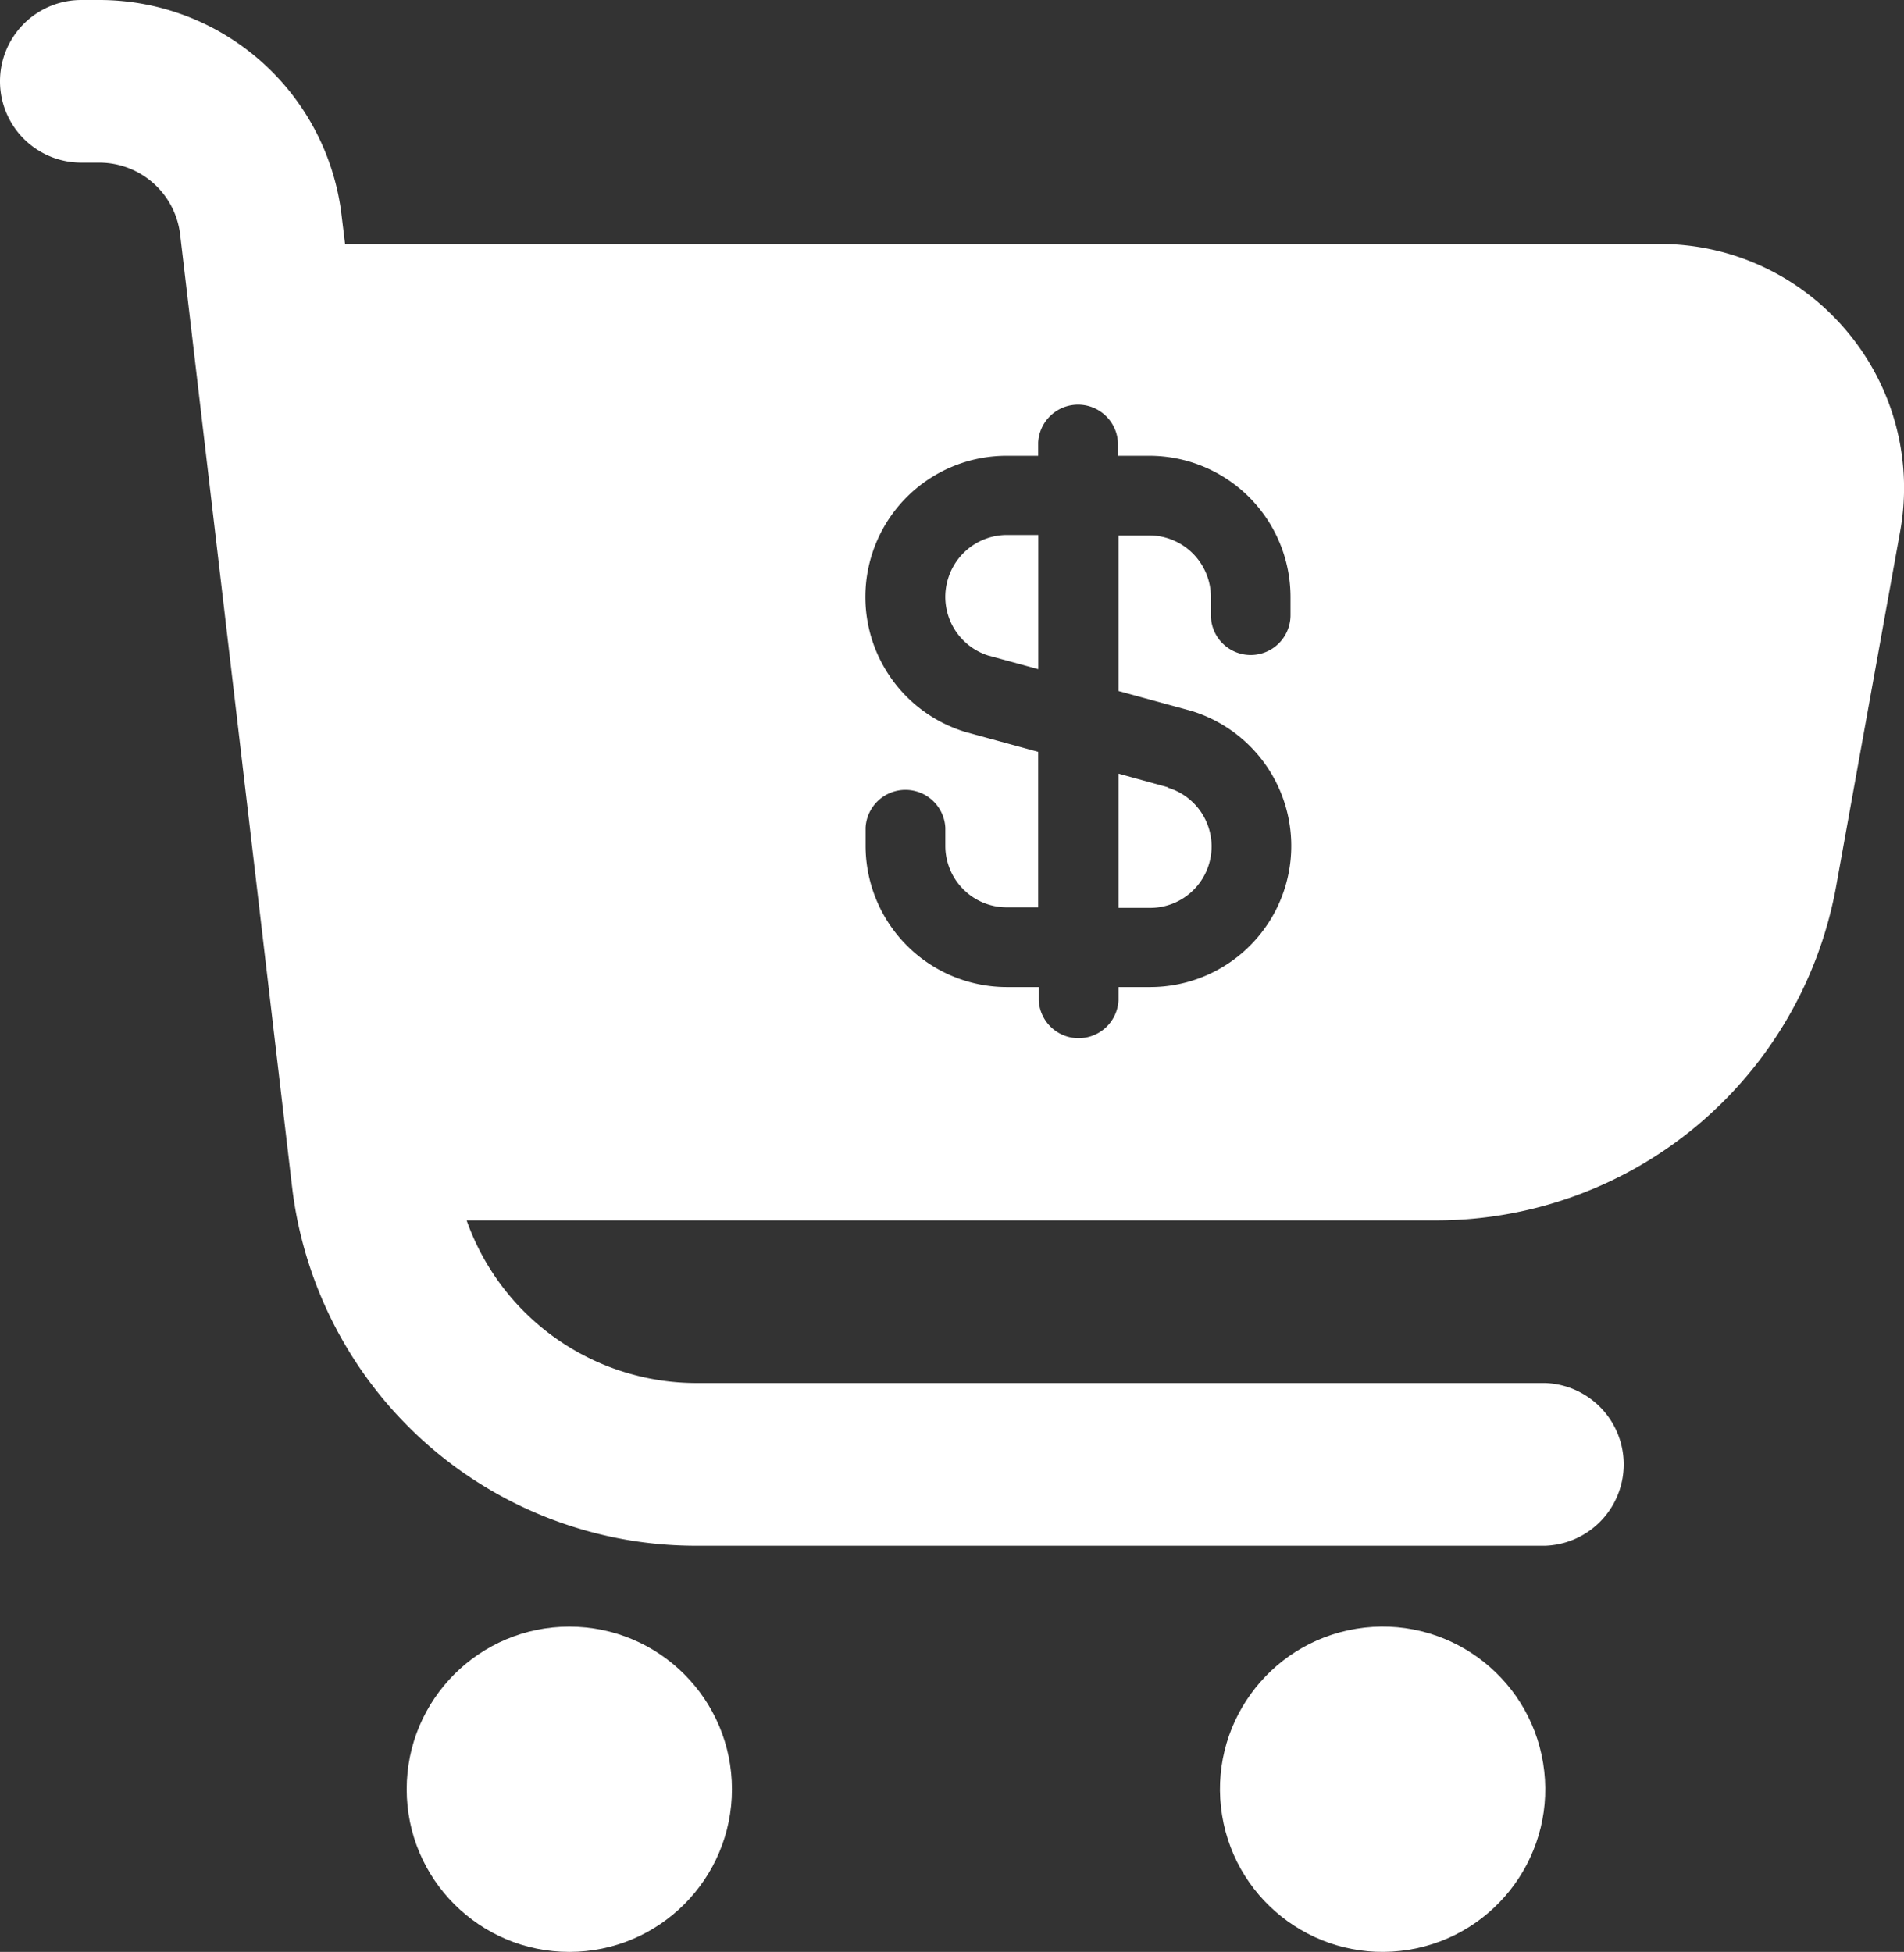 <svg xmlns="http://www.w3.org/2000/svg" viewBox="0 0 170.23 174.51"><rect x="0" y="0" width="170.23" height="174.51" fill="#333333" stroke="none"/><defs><style>.cls-1{fill:#fff;}</style></defs><g id="Capa_2" data-name="Capa 2"><g id="Layer_1" data-name="Layer 1"><path class="cls-1" d="M84.77,51.72a5.5,5.5,0,0,0,3.59,6.89l4.47,1.22v-12H90A5.51,5.51,0,0,0,84.77,51.72Z"/><path class="cls-1" d="M104.43,70.39,100,69.17v12h2.8a5.49,5.49,0,0,0,1.67-10.73Z"/><path class="cls-1" d="M165.15,29.65a21.78,21.78,0,0,0-16.74-7.84H30.85l-.31-2.55A21.81,21.81,0,0,0,8.89,0H7.27a7.27,7.27,0,0,0,0,14.54H8.89A7.28,7.28,0,0,1,16.11,21l10,85.08a36.36,36.36,0,0,0,36.11,32.12h75.94a7.28,7.28,0,0,0,0-14.55H62.22a21.8,21.8,0,0,1-20.5-14.54h86.67a36.35,36.35,0,0,0,35.78-29.91l5.71-31.66A21.75,21.75,0,0,0,165.15,29.65Zm-62.37,58.6H100v1.19a3.57,3.57,0,0,1-7.13,0V88.25H90A12.64,12.64,0,0,1,77.39,75.63V74a3.57,3.57,0,0,1,7.13,0v1.63A5.49,5.49,0,0,0,90,81.12h2.82V67.22l-6.48-1.77A12.62,12.62,0,0,1,90,40.75h2.82V39.56a3.57,3.57,0,0,1,7.13,0v1.19h2.82a12.63,12.63,0,0,1,12.61,12.62V55a3.56,3.56,0,0,1-7.12,0V53.37a5.51,5.51,0,0,0-5.49-5.5H100V61.78l6.48,1.77a12.62,12.62,0,0,1-3.66,24.7Z"/><circle class="cls-1" cx="50.9" cy="159.97" r="14.54"/><circle class="cls-1" cx="123.61" cy="159.97" r="14.54" transform="translate(-24.03 21.87) rotate(-9.22)"/></g></g></svg>